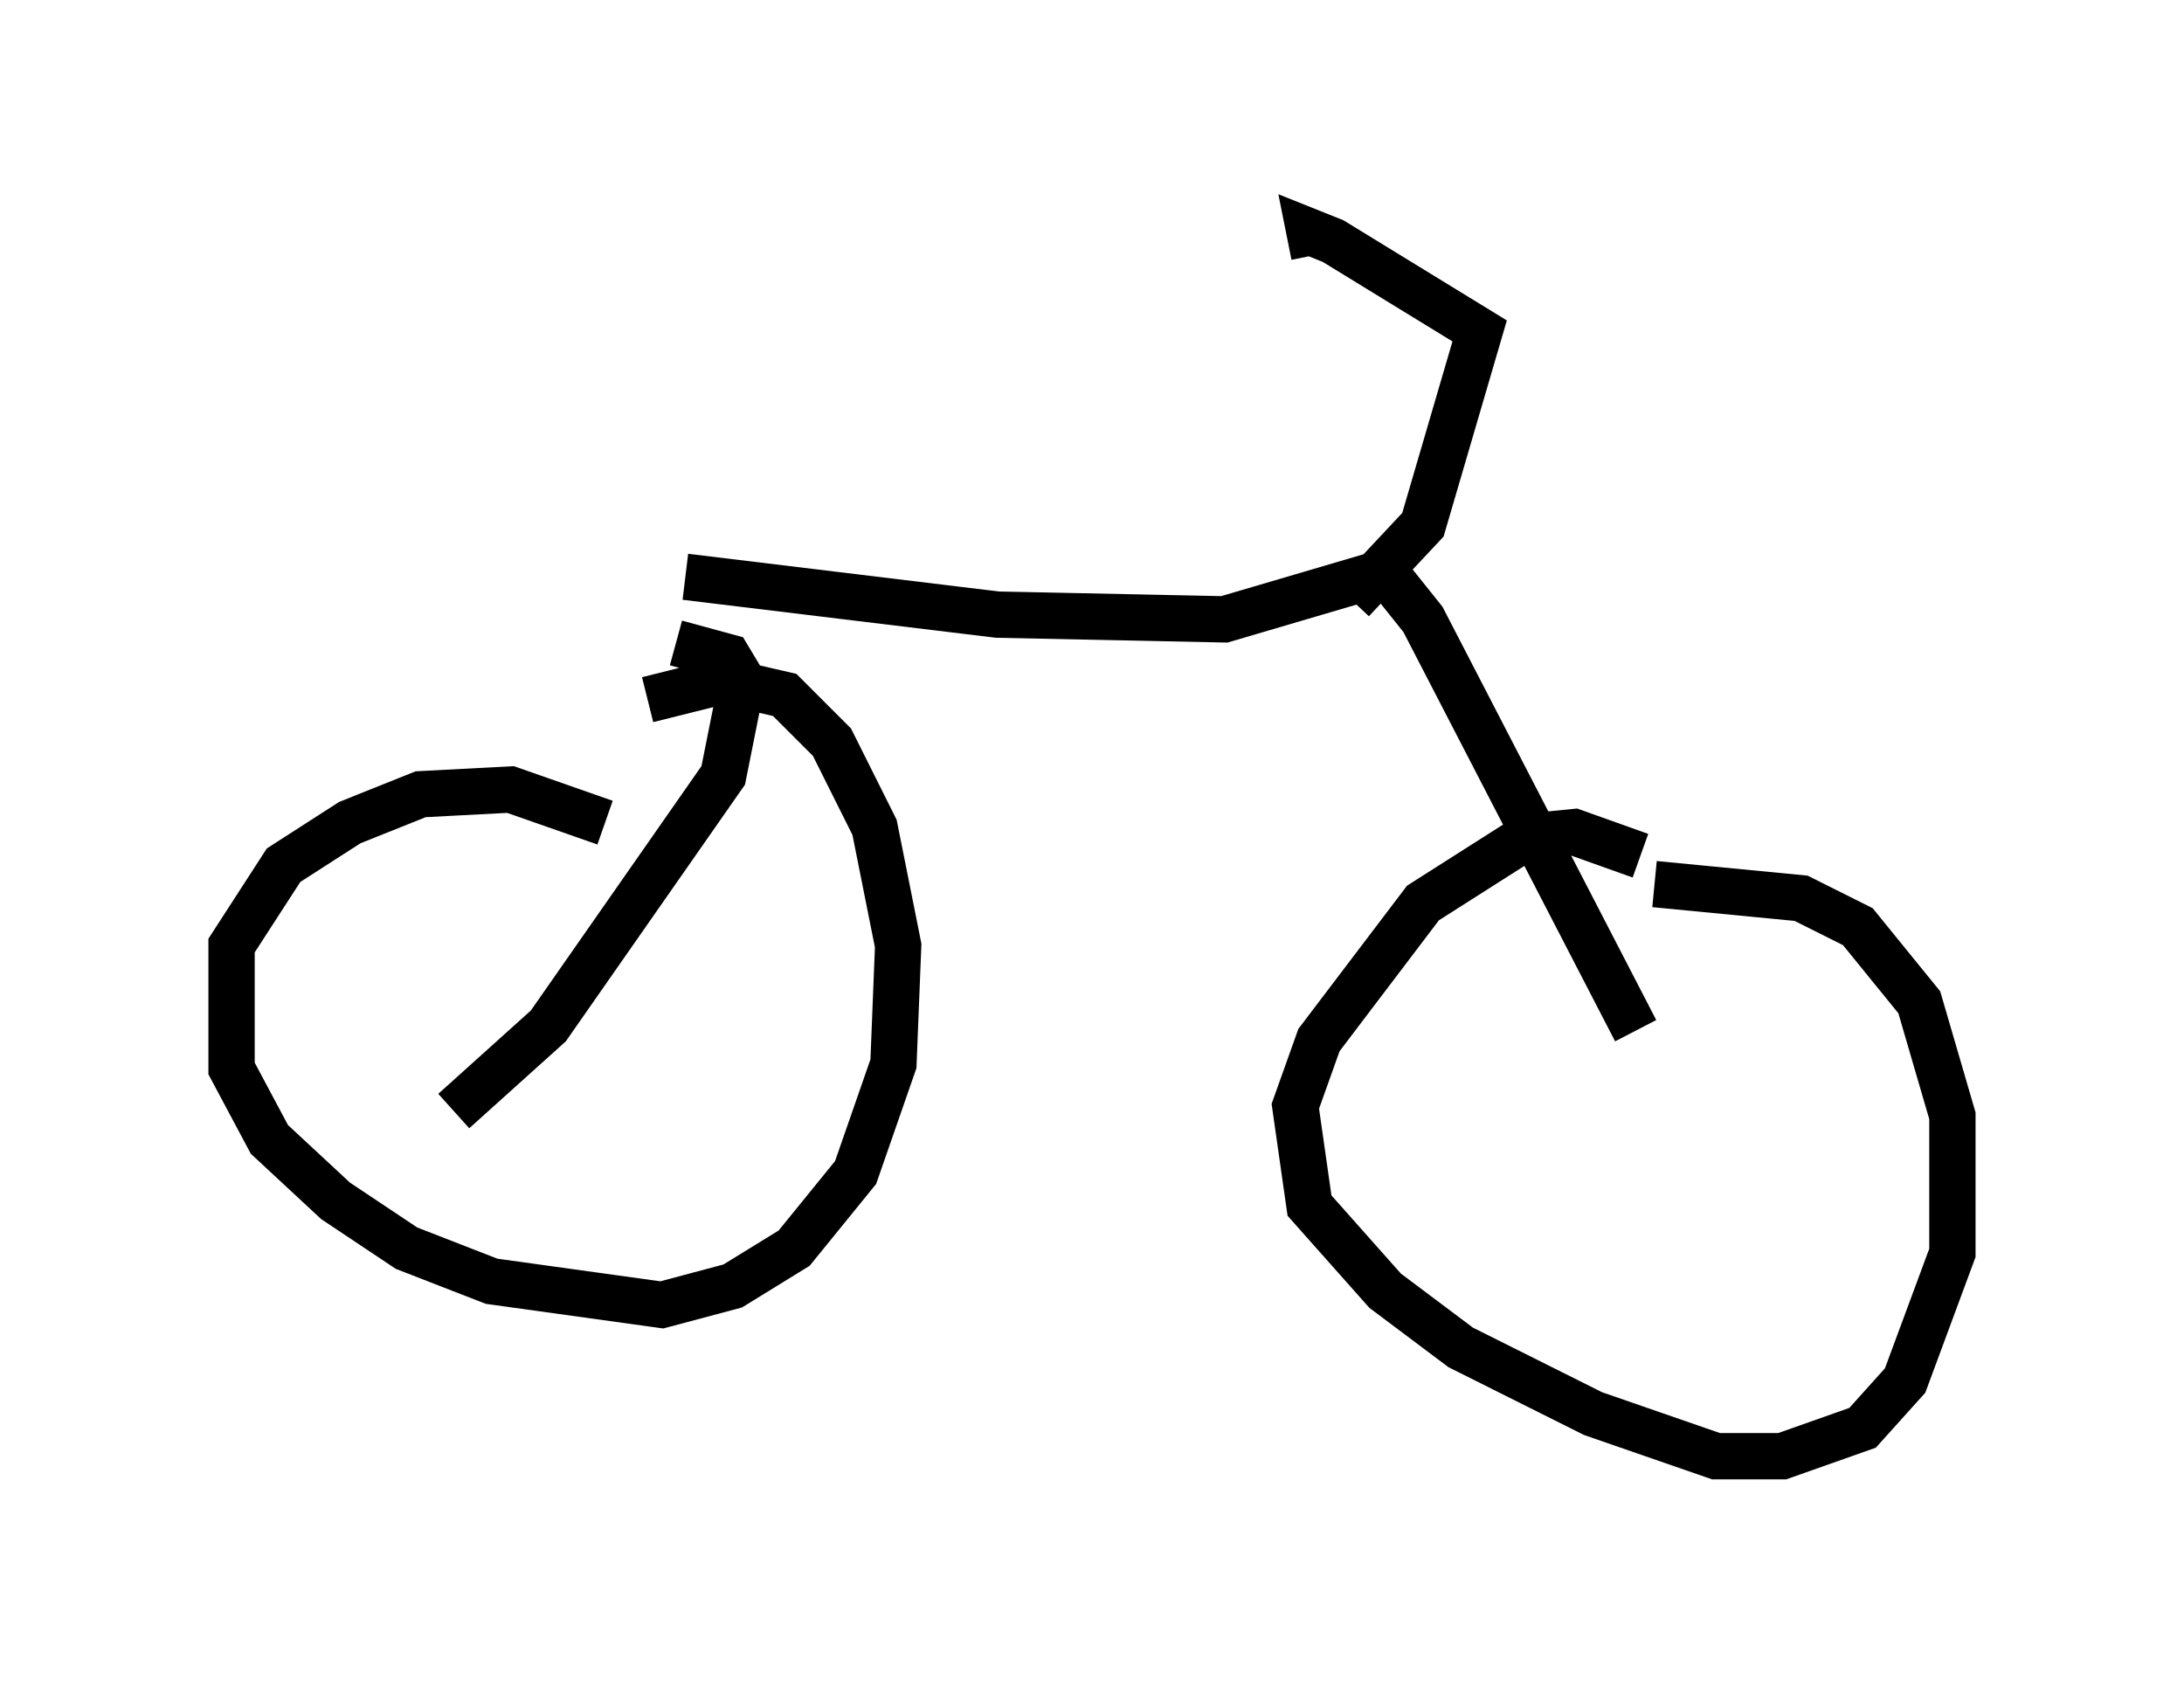 <?xml version="1.0" encoding="utf-8" ?>
<svg baseProfile="full" height="36.44" version="1.1" width="47.159" xmlns="http://www.w3.org/2000/svg" xmlns:ev="http://www.w3.org/2001/xml-events" xmlns:xlink="http://www.w3.org/1999/xlink"><defs /><rect fill="white" height="36.44" width="47.159" x="0" y="0" /><path d="M14.698, 18.986 m-1.633, -1.225 l-2.042, -0.715 -1.94, 0.102 l-1.531, 0.613 -1.429, 0.919 l-1.123, 1.735 0.0, 2.654 l0.817, 1.531 1.429, 1.327 l1.531, 1.021 1.838, 0.715 l3.675, 0.51 1.531, -0.408 l1.327, -0.817 1.327, -1.633 l0.817, -2.348 0.102, -2.552 l-0.51, -2.552 -0.919, -1.838 l-1.021, -1.021 -1.327, -0.306 l-1.633, 0.408 m21.438, 3.369 l-1.429, -0.51 -1.021, 0.102 l-2.246, 1.429 -2.246, 2.96 l-0.51, 1.429 0.306, 2.144 l1.633, 1.838 1.633, 1.225 l2.858, 1.429 2.654, 0.919 l1.429, 0.0 1.735, -0.613 l0.919, -1.021 1.021, -2.756 l0.0, -2.96 -0.715, -2.45 l-1.327, -1.633 -1.225, -0.613 l-3.165, -0.306 m-20.927, -6.635 l6.738, 0.817 4.9, 0.102 l3.471, -1.021 0.817, 1.021 l4.594, 8.881 m-20.723, -8.371 l1.123, 0.306 0.306, 0.51 l-0.408, 2.042 -3.777, 5.41 l-2.042, 1.838 m19.396, -11.025 l1.531, -1.633 1.225, -4.185 l-3.165, -1.94 -0.51, -0.204 l0.102, 0.51 " fill="none" stroke="black" stroke-width="1" /></svg>